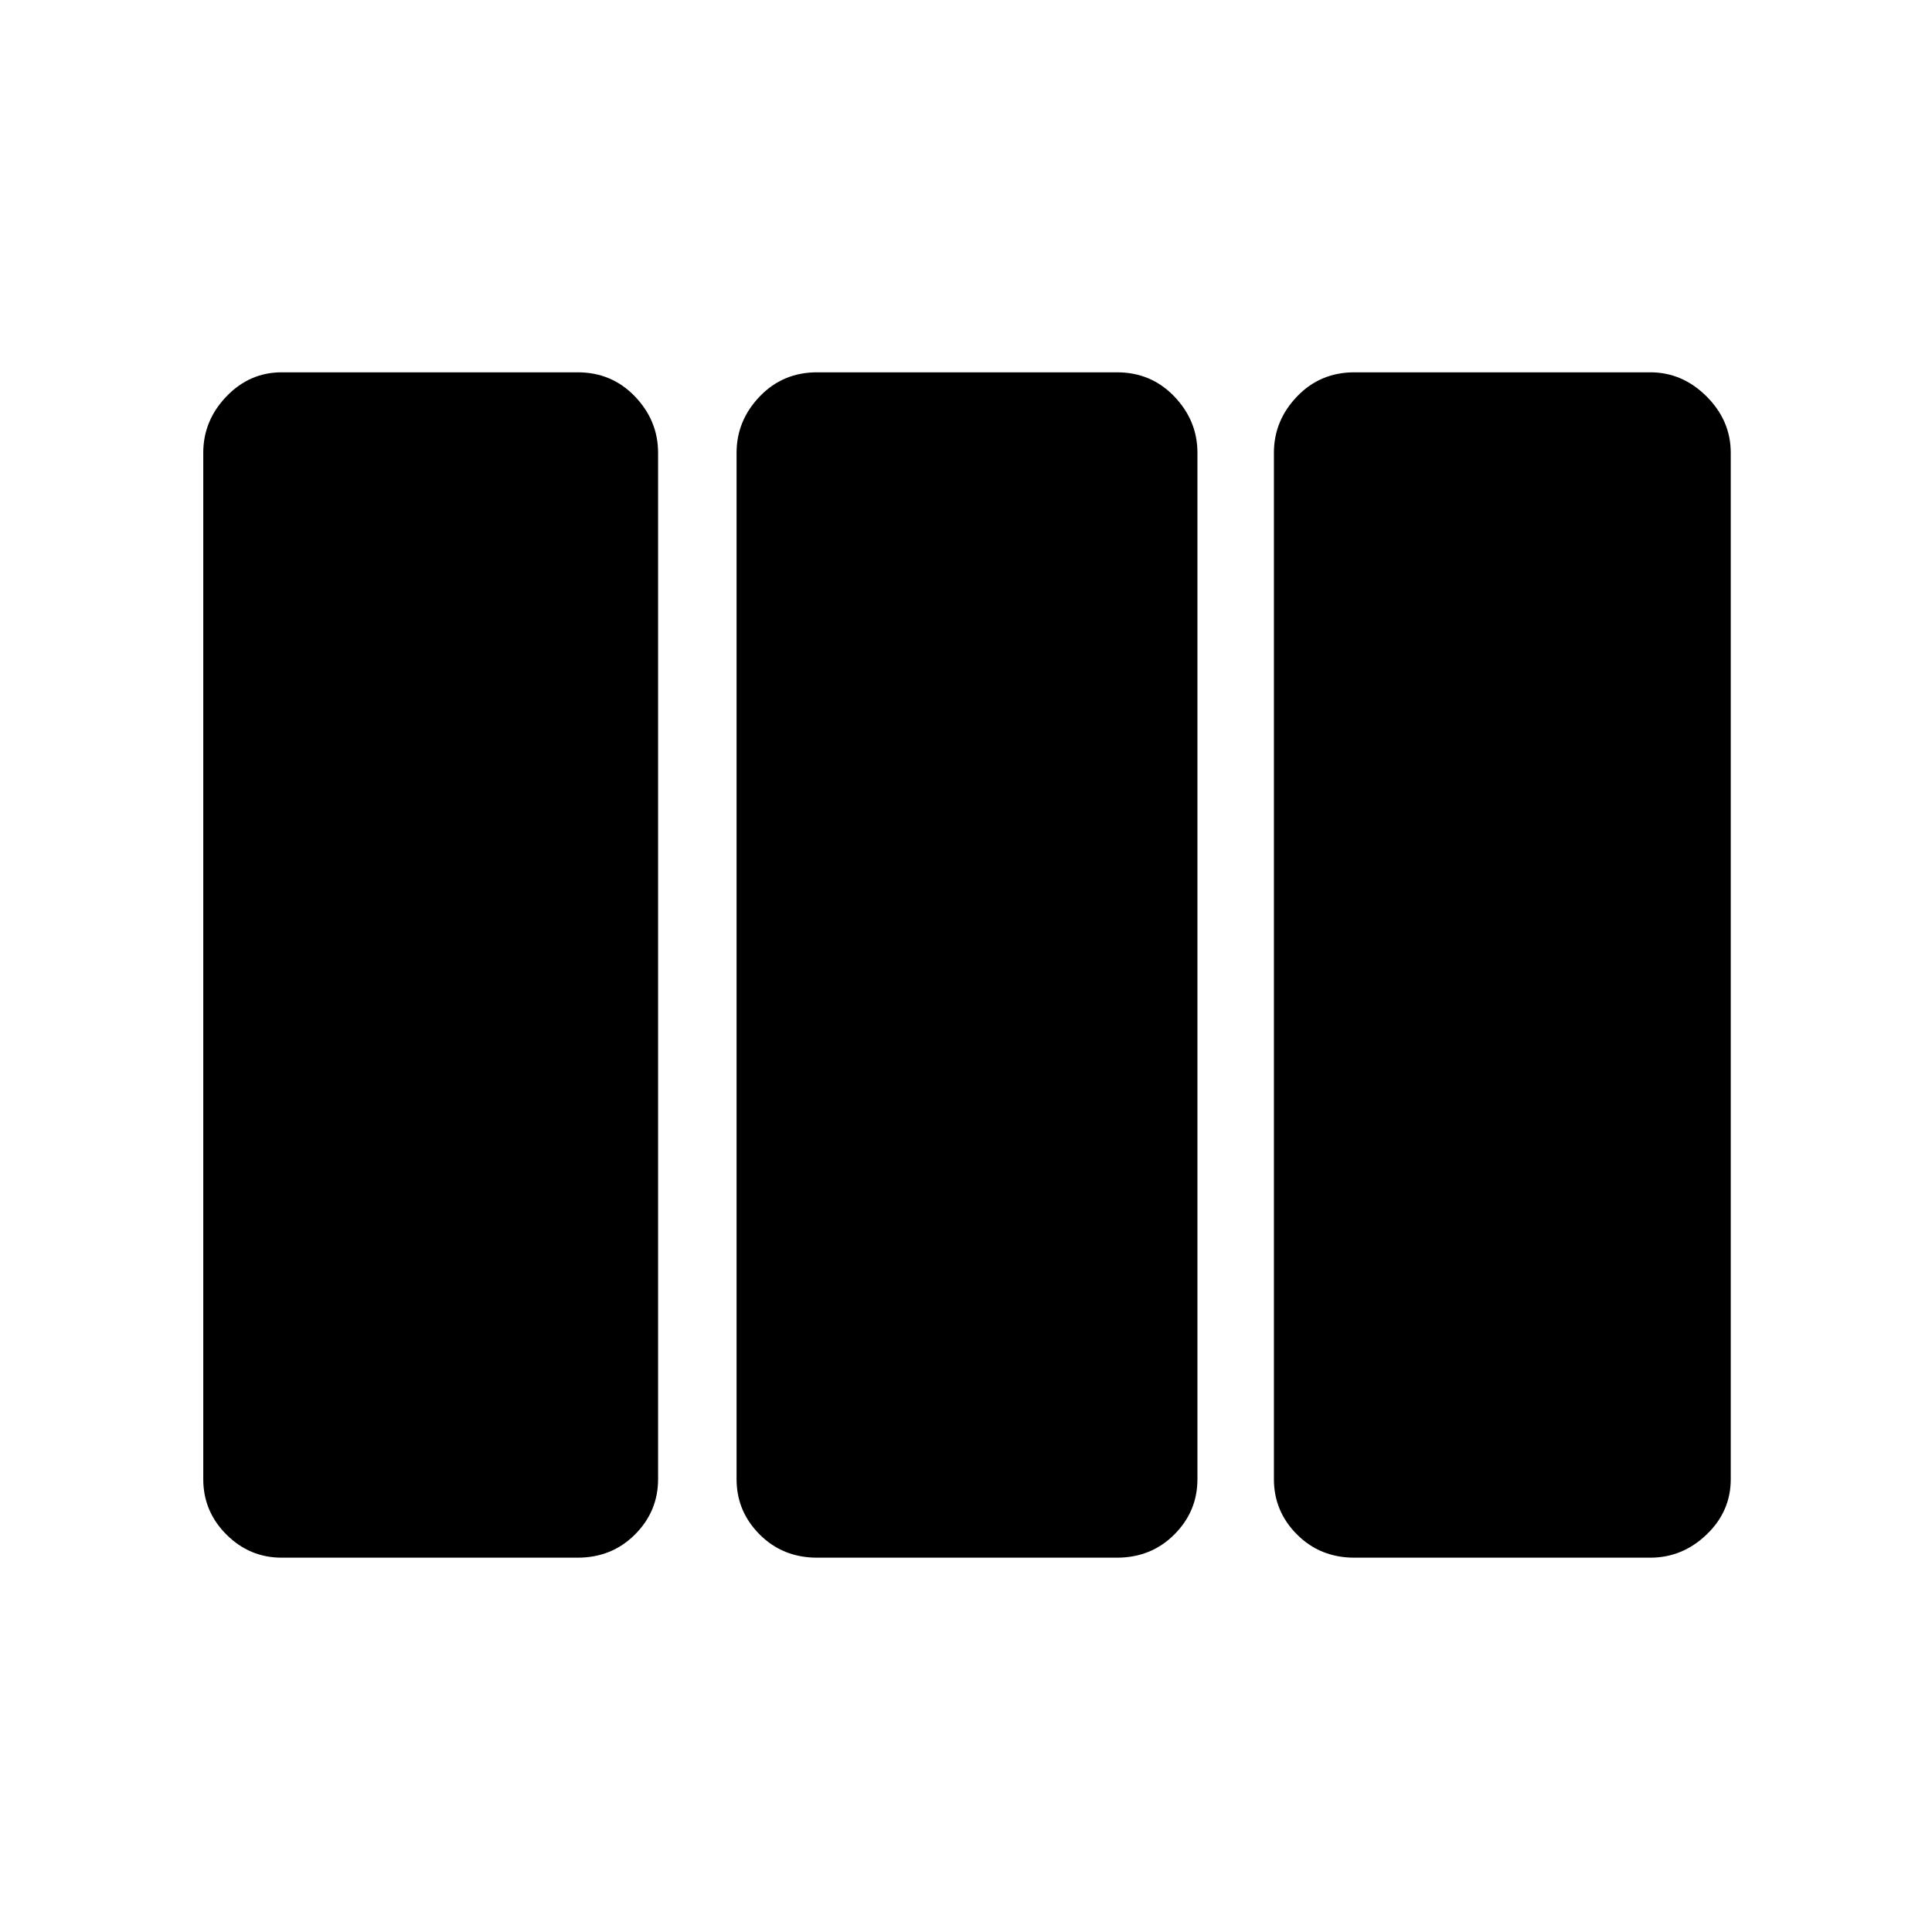 <svg xmlns="http://www.w3.org/2000/svg" height="48" width="48"><path d="M7 38.7q-.8 0-1.375-.575T5.05 36.75v-25.5q0-.8.575-1.4.575-.6 1.375-.6h7.35q.85 0 1.425.6.575.6.575 1.4v25.5q0 .8-.575 1.375t-1.425.575Zm13.3 0q-.85 0-1.425-.575-.575-.575-.575-1.375v-25.5q0-.8.575-1.4.575-.6 1.425-.6h7.45q.85 0 1.425.6.575.6.575 1.4v25.5q0 .8-.575 1.375t-1.425.575Zm13.35 0q-.85 0-1.425-.575-.575-.575-.575-1.375v-25.5q0-.8.575-1.4.575-.6 1.425-.6H41q.8 0 1.4.6.6.6.6 1.4v25.5q0 .8-.6 1.375T41 38.7Z"/></svg>
